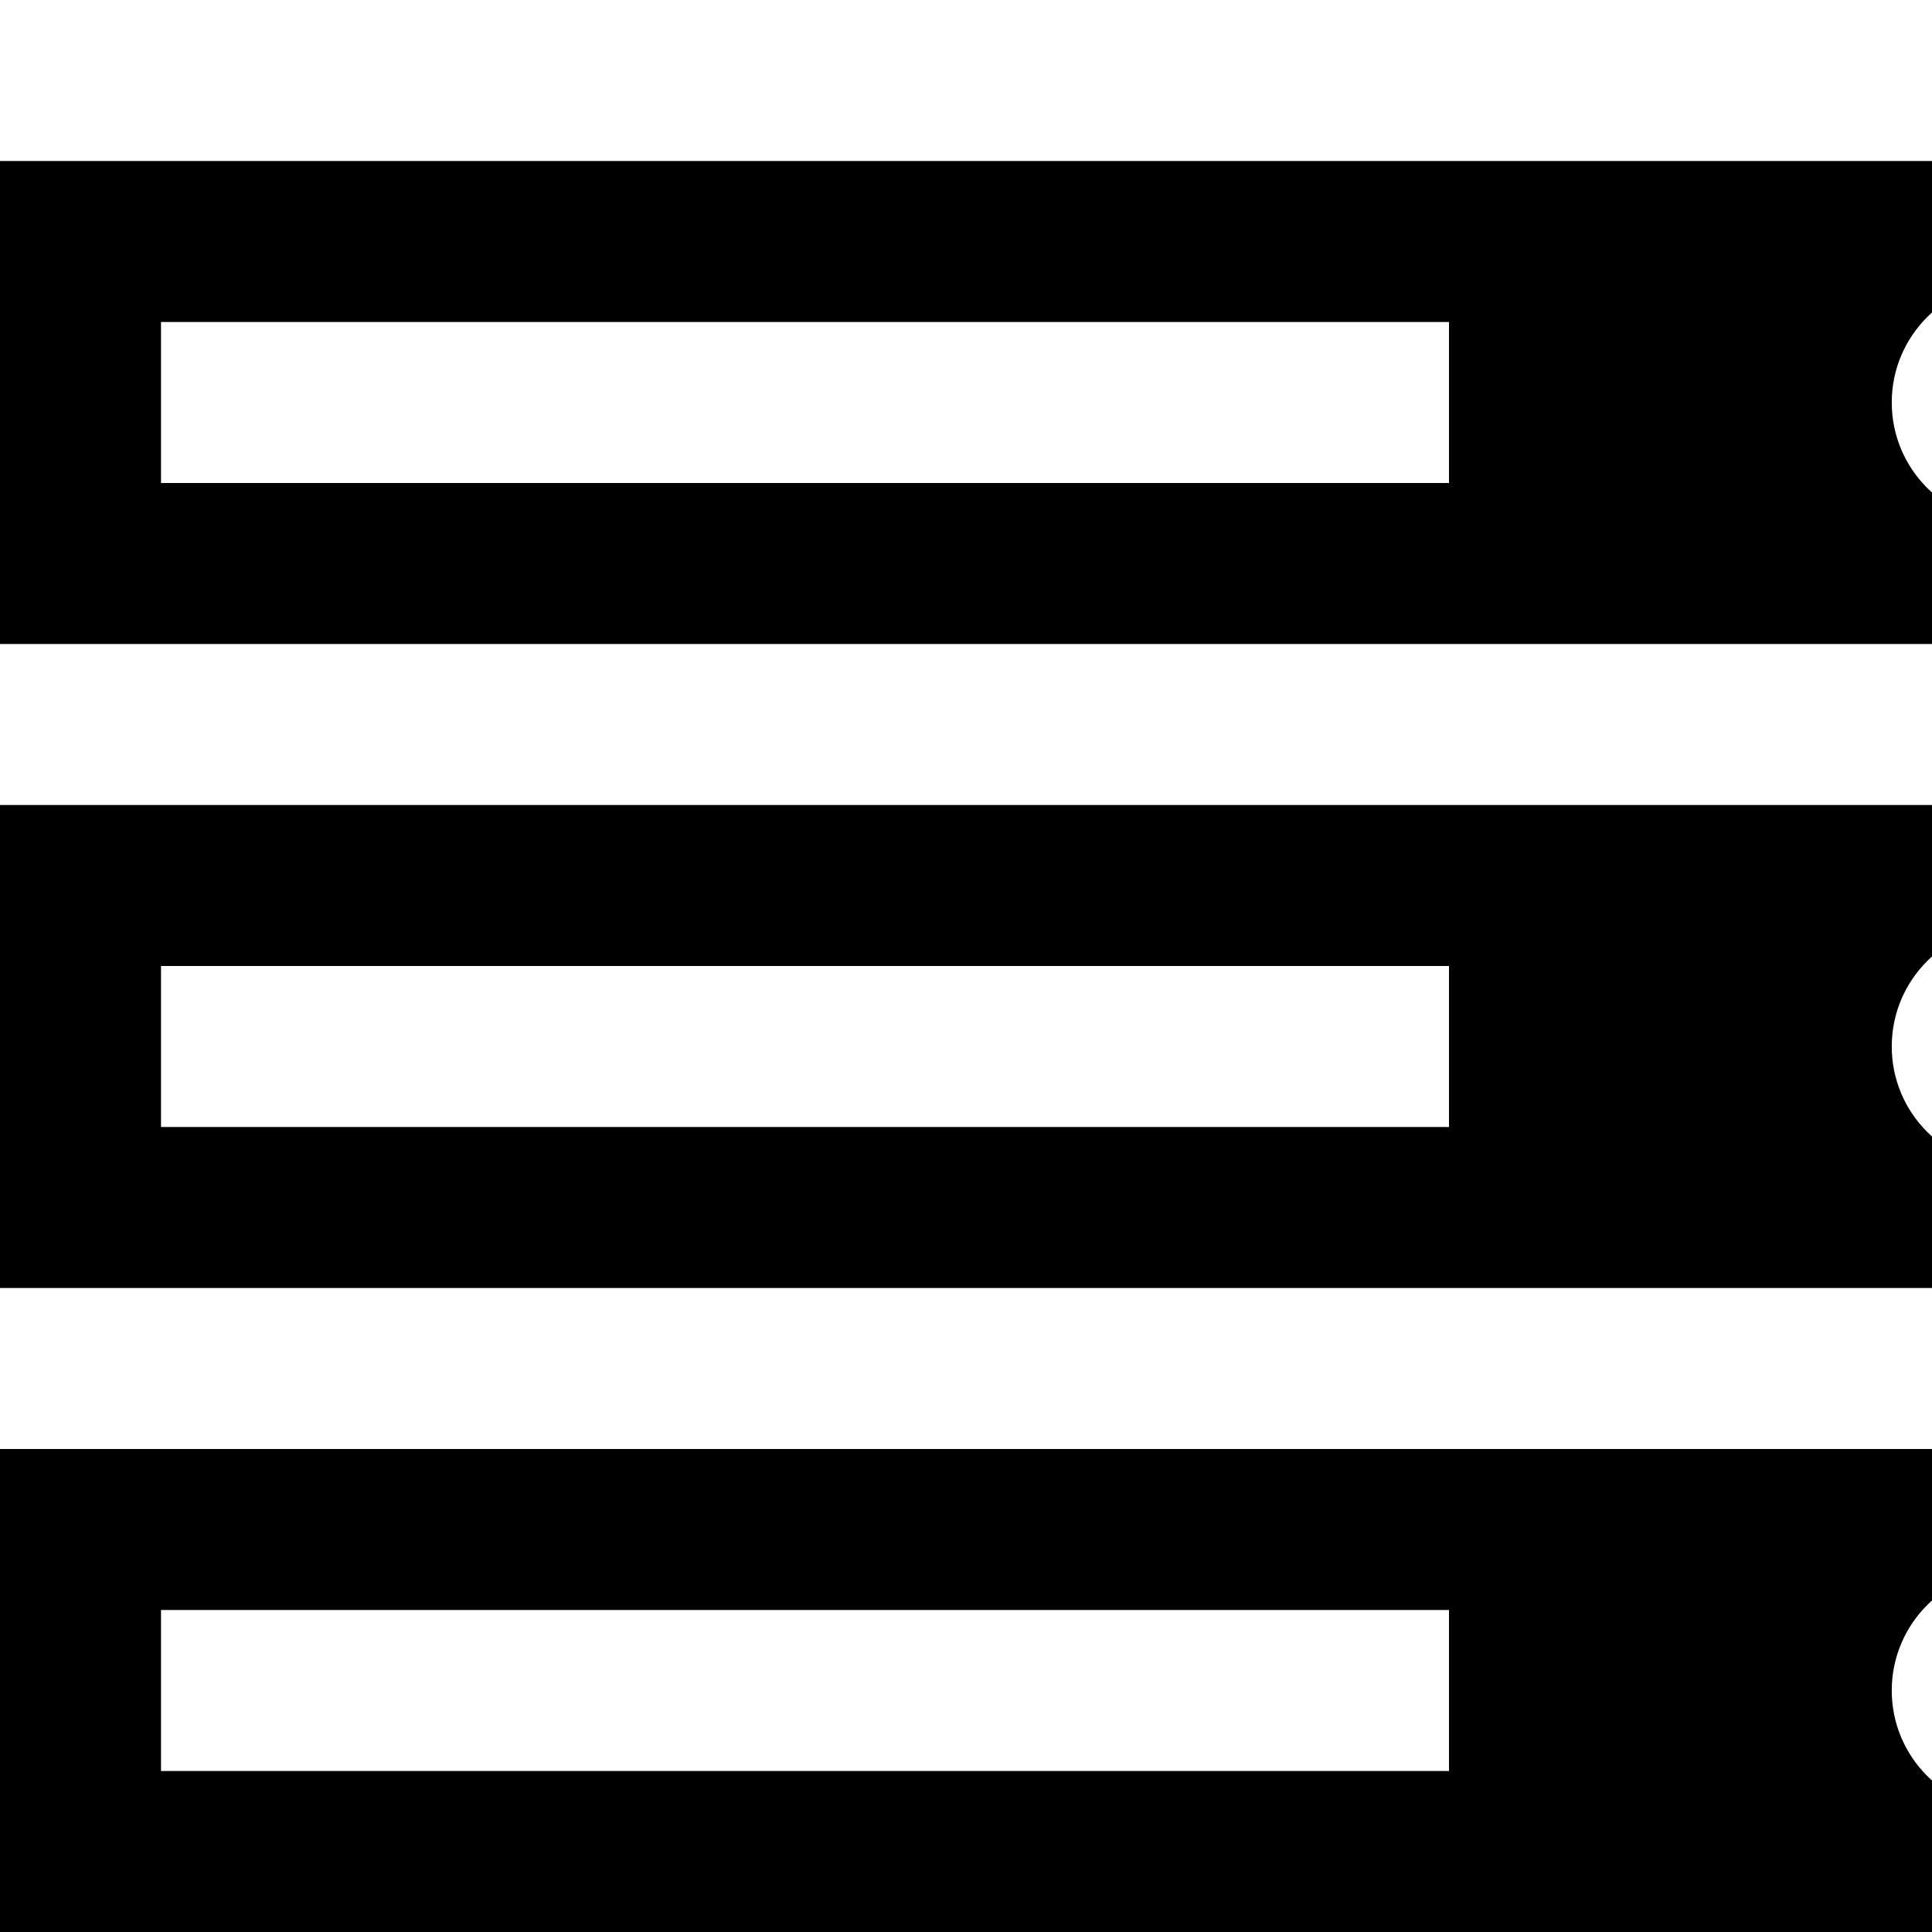 <svg width="1536" height="1536" xmlns="http://www.w3.org/2000/svg">
    <path d="M128 1408h1024v-128H128v128zm0-512h1024V768H128v128zm1568 448c0-53-43-96-96-96s-96 43-96 96 43 96 96 96 96-43 96-96zM128 384h1024V256H128v128zm1568 448c0-53-43-96-96-96s-96 43-96 96 43 96 96 96 96-43 96-96zm0-512c0-53-43-96-96-96s-96 43-96 96 43 96 96 96 96-43 96-96zm96 832v384H0v-384h1792zm0-512v384H0V640h1792zm0-512v384H0V128h1792z"/>
</svg>
